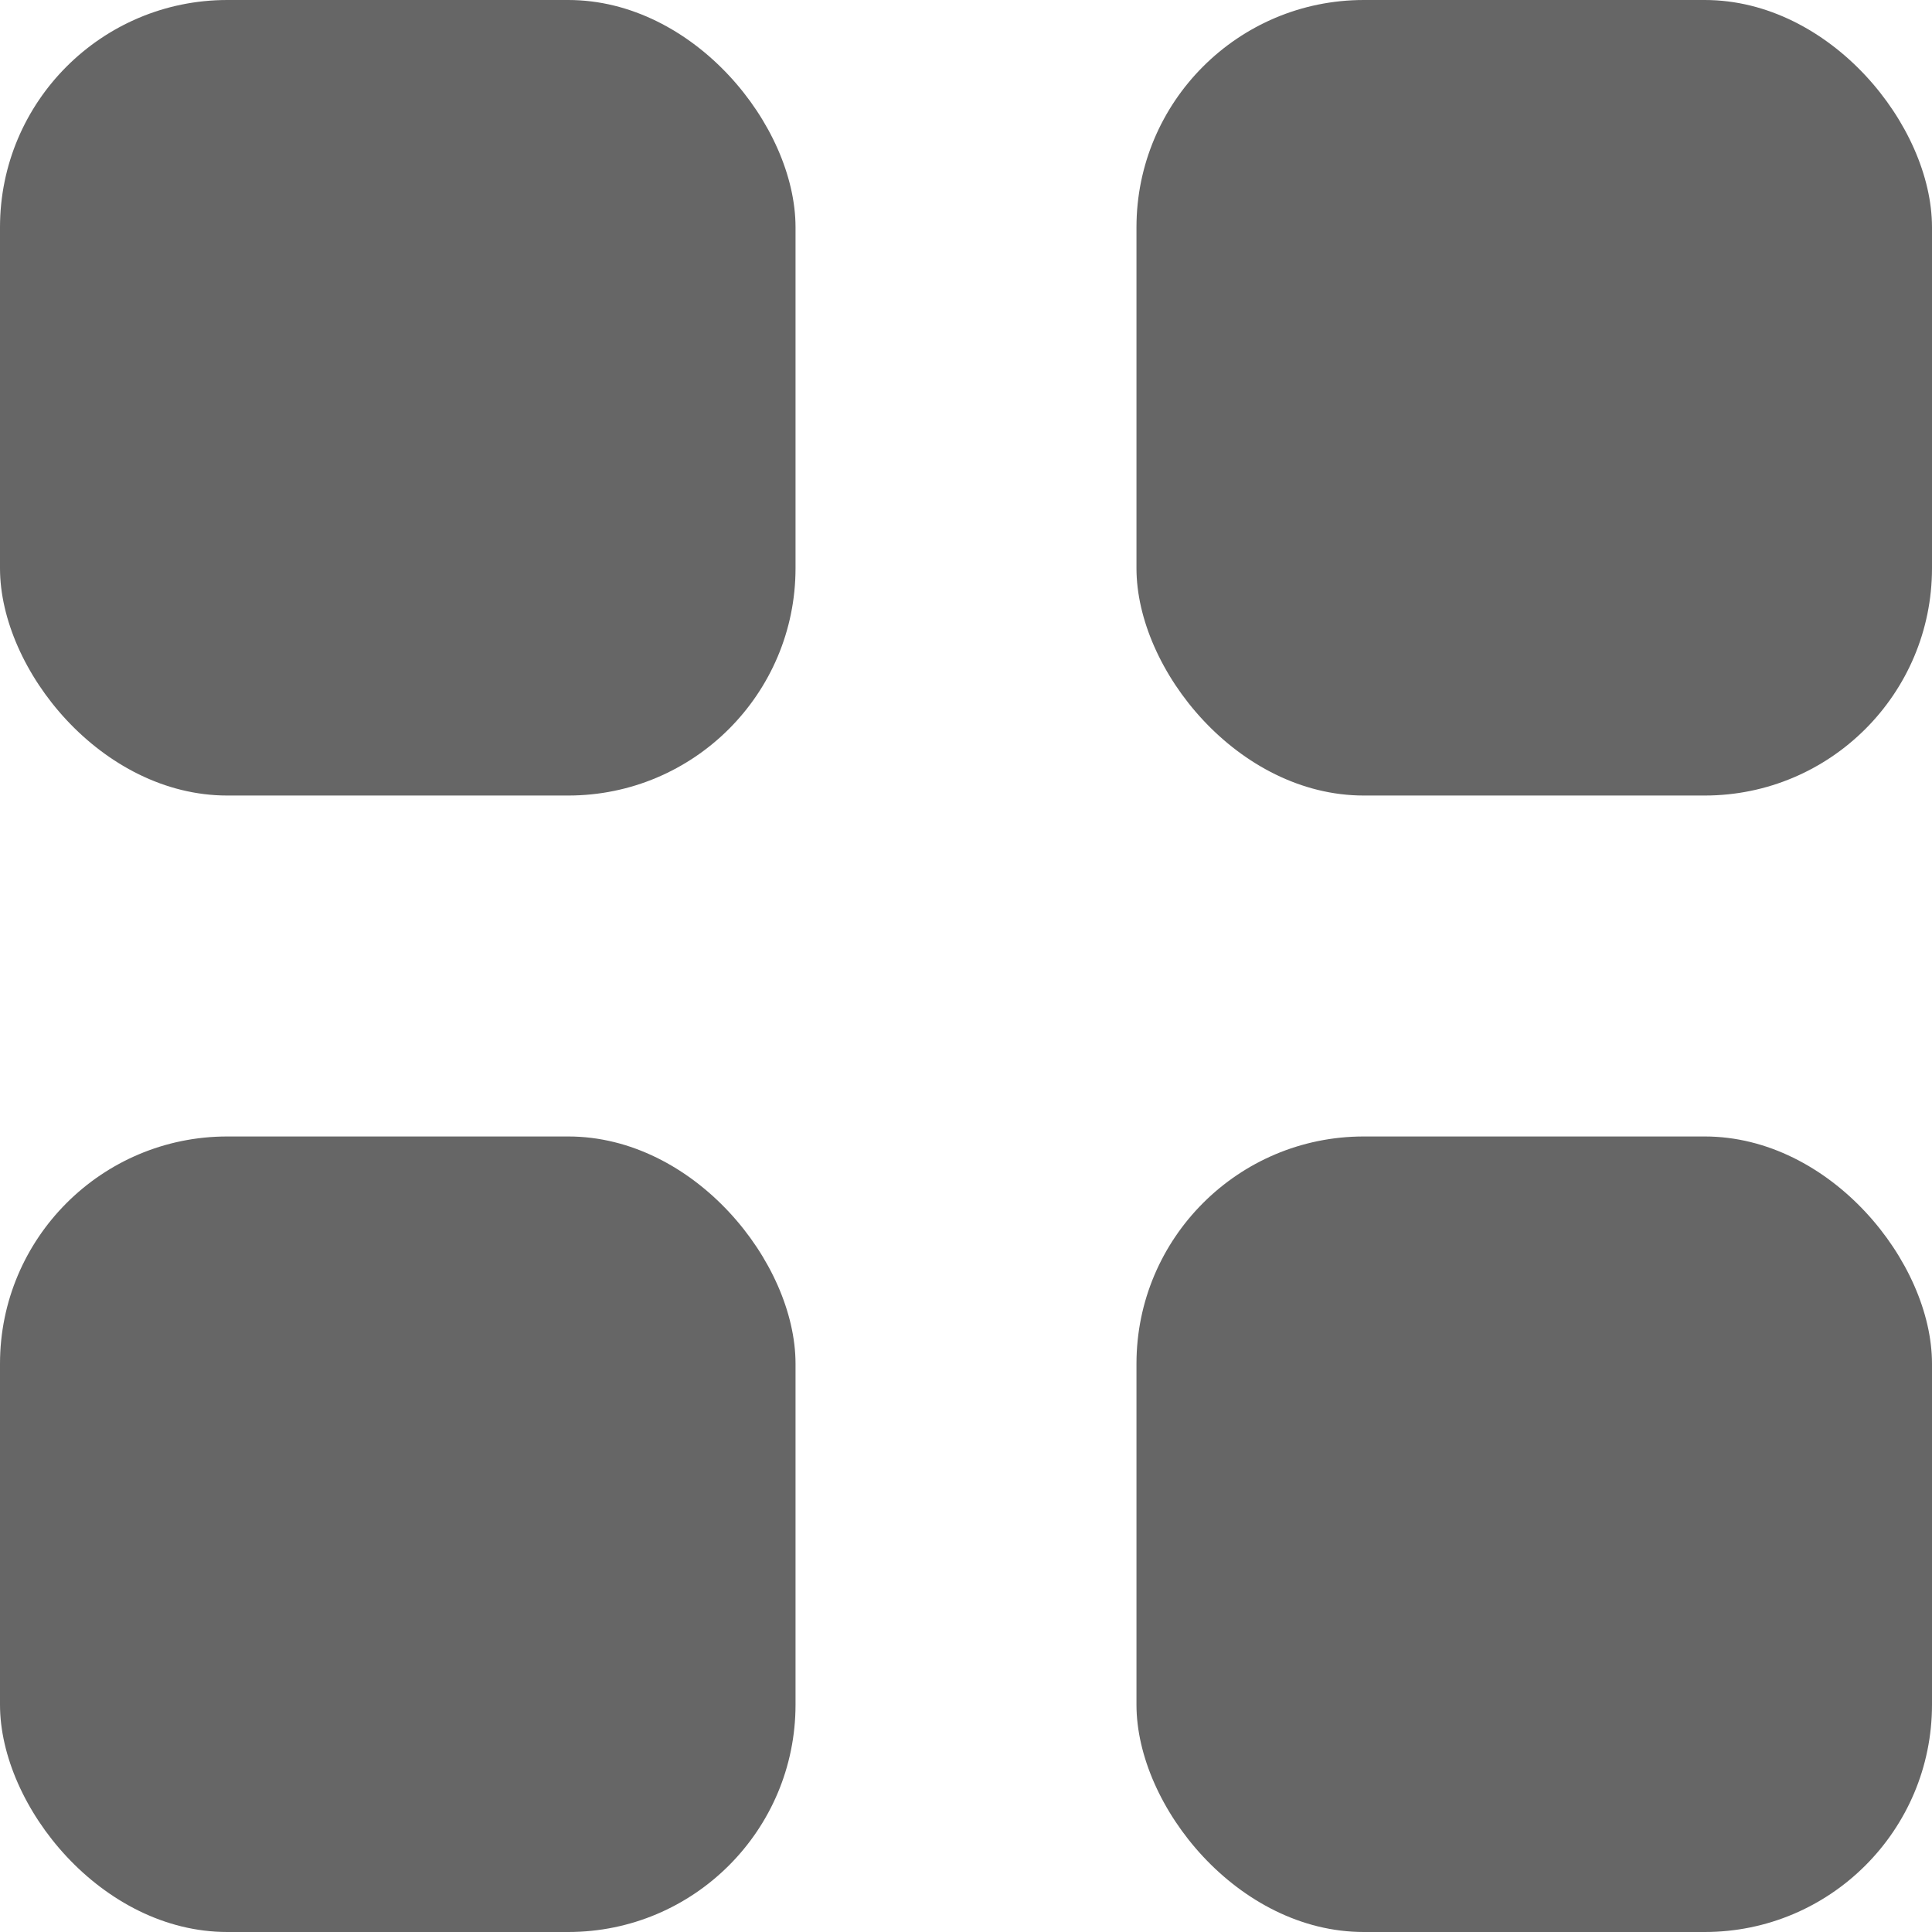 <svg height="17" viewBox="0 0 17 17" width="17" xmlns="http://www.w3.org/2000/svg"><g fill="#666"><rect height="7" rx="2" width="7" y="10"/><rect height="7" rx="2" width="7" x="10"/><rect height="7" rx="2" width="7" x="10" y="10"/><rect height="7" rx="2" width="7"/></g></svg>